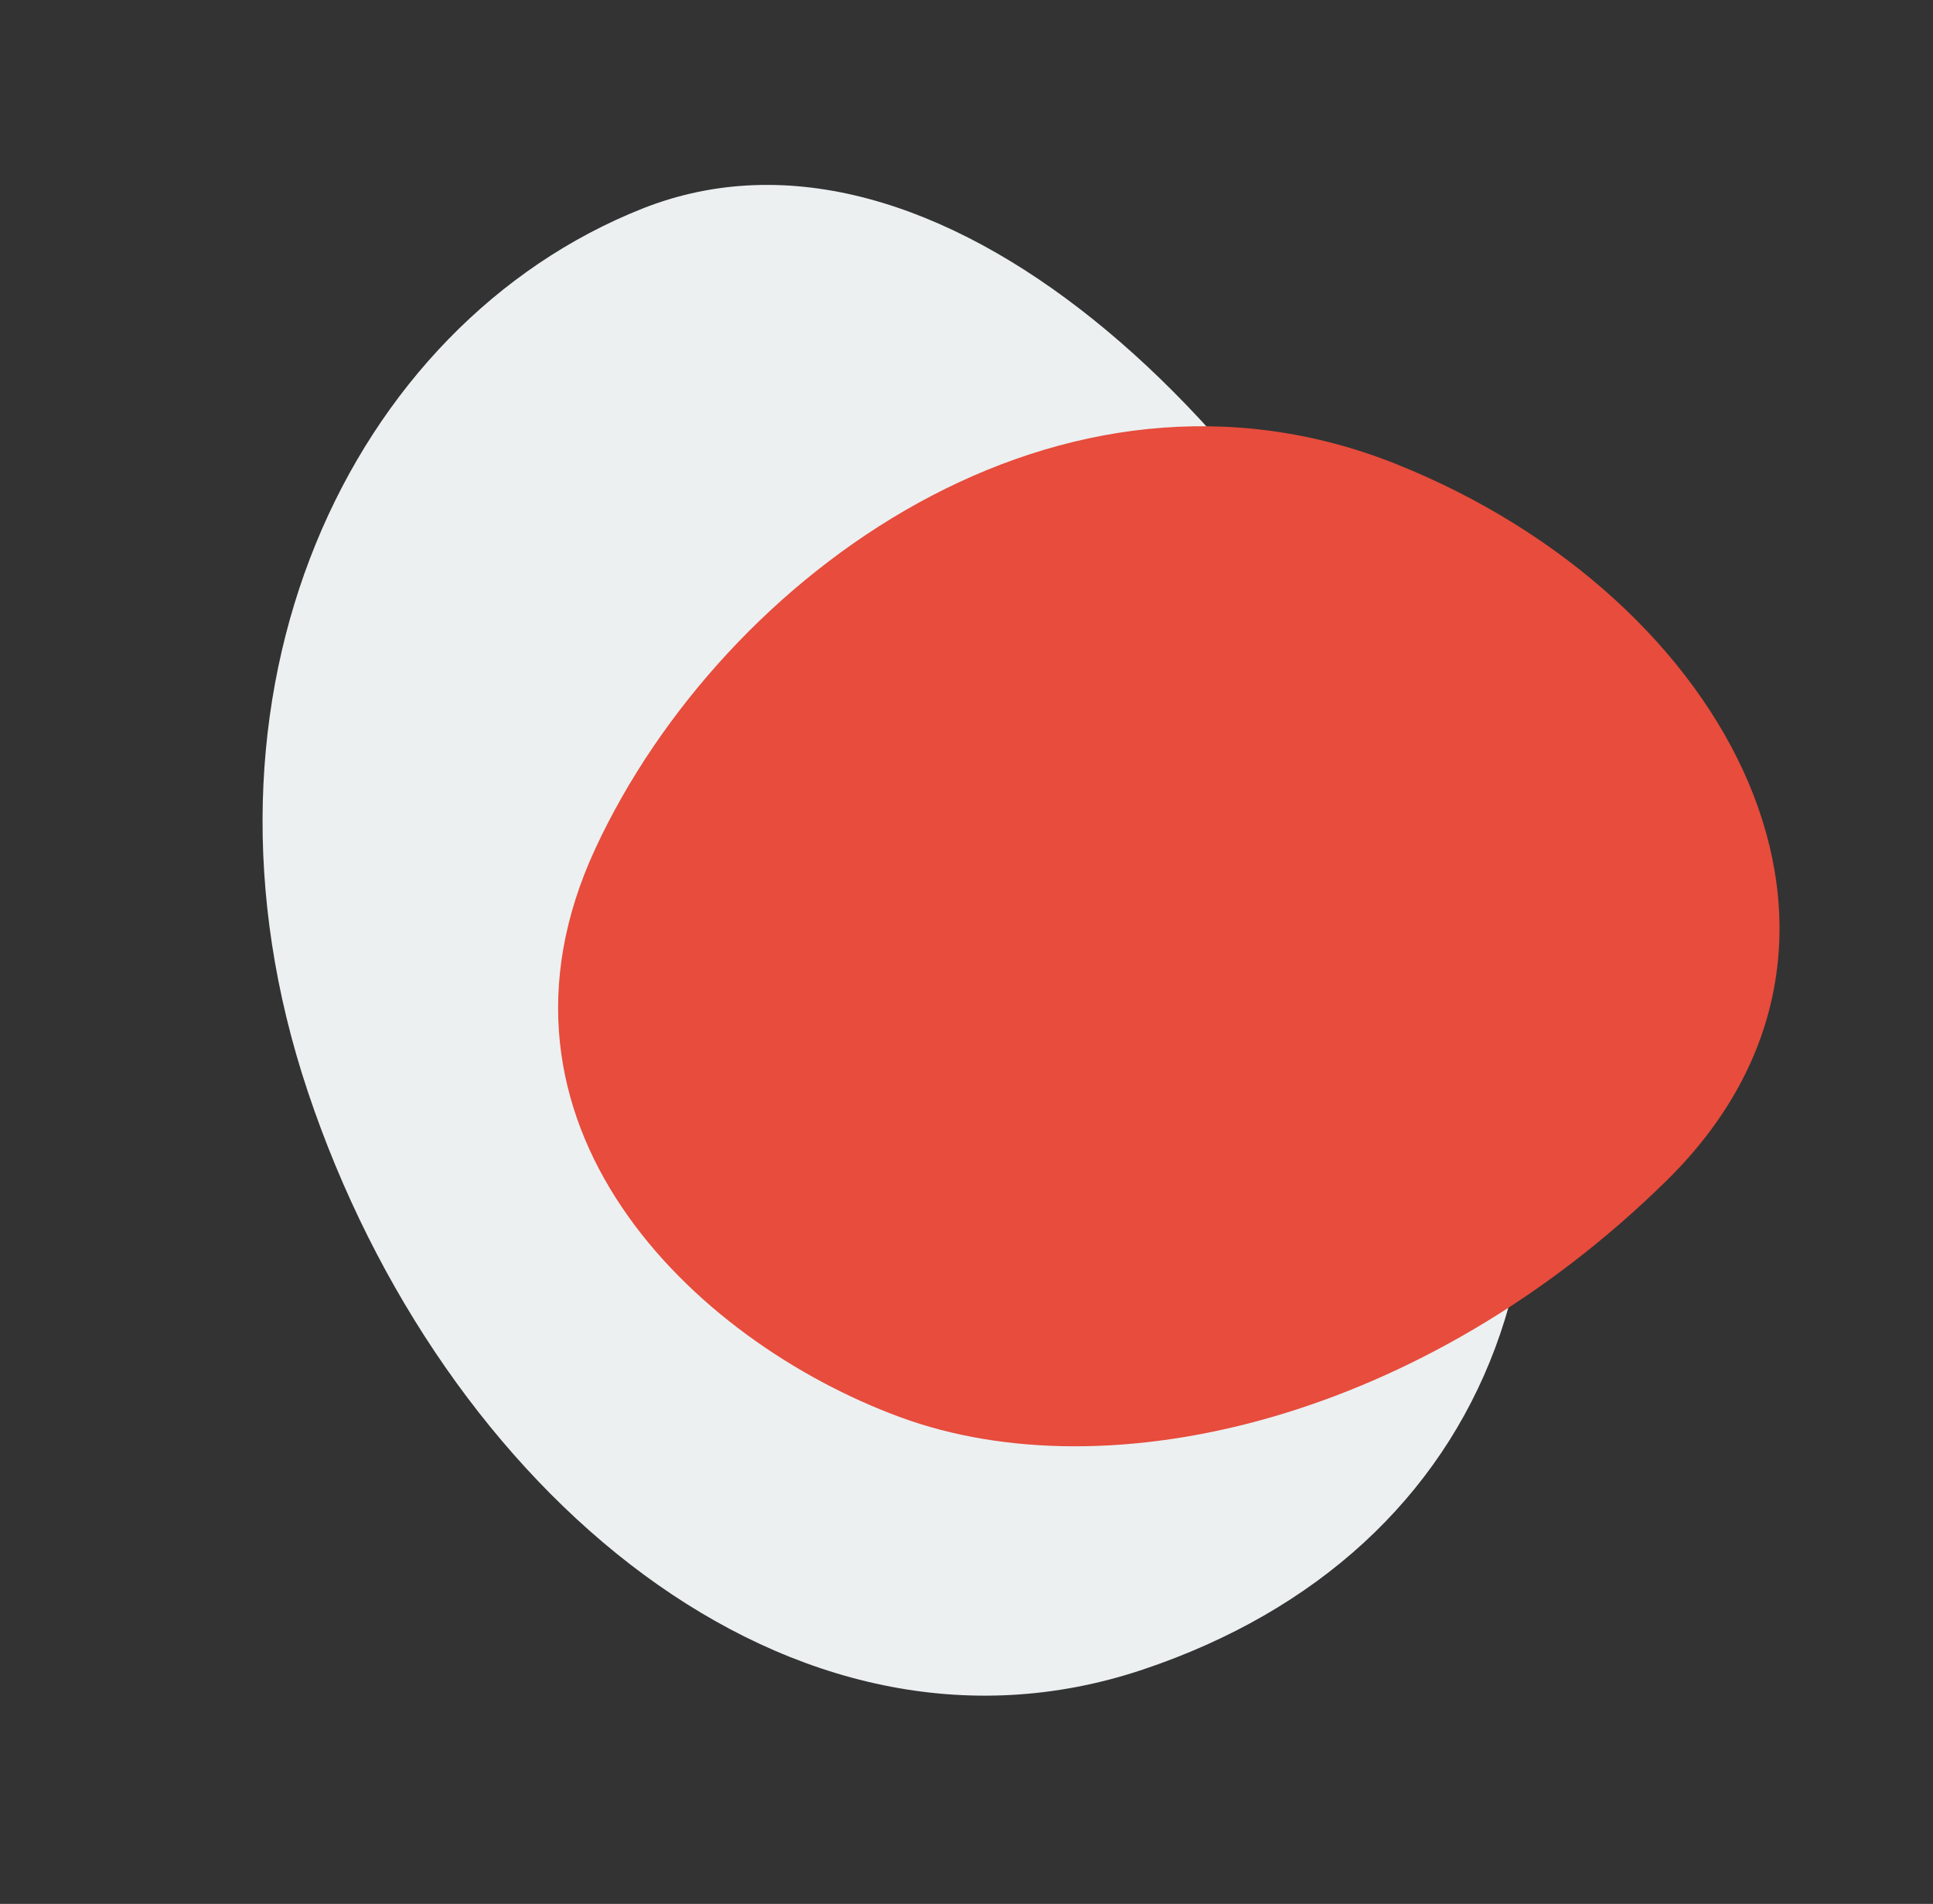 <svg xmlns="http://www.w3.org/2000/svg" width="233.517" height="229.955" viewBox="0 0 233.517 229.955">
  <rect x="0" y="0" width="233.517" height="229.955" fill="#333333" stroke="none"/>
  <g id="Grupo_83" data-name="Grupo 83" transform="translate(-354.918 -2004.132)">
    <path id="Caminho_91" data-name="Caminho 91" d="M1.146,58.179C8.5,14.052,59.892-6.536,110.085,1.83s79.472,48.1,75.29,85.747-58.559,56.467-110.843,52.284S-6.208,102.307,1.146,58.179Z" transform="matrix(-0.469, -0.883, 0.883, -0.469, 442.132, 2234.087)" fill="#ecf0f1"/>
    <path id="Caminho_92" data-name="Caminho 92" d="M596.721,1793.686c35.006-10.728,84.172,0,99.2,40.884s-1.252,84.641-42.433,82.145-73.241-24.721-83.224-49.679S561.715,1804.413,596.721,1793.686Z" transform="translate(-1305.384 1349.801) rotate(-48)" fill="#e74c3c"/>
  </g>
</svg>

